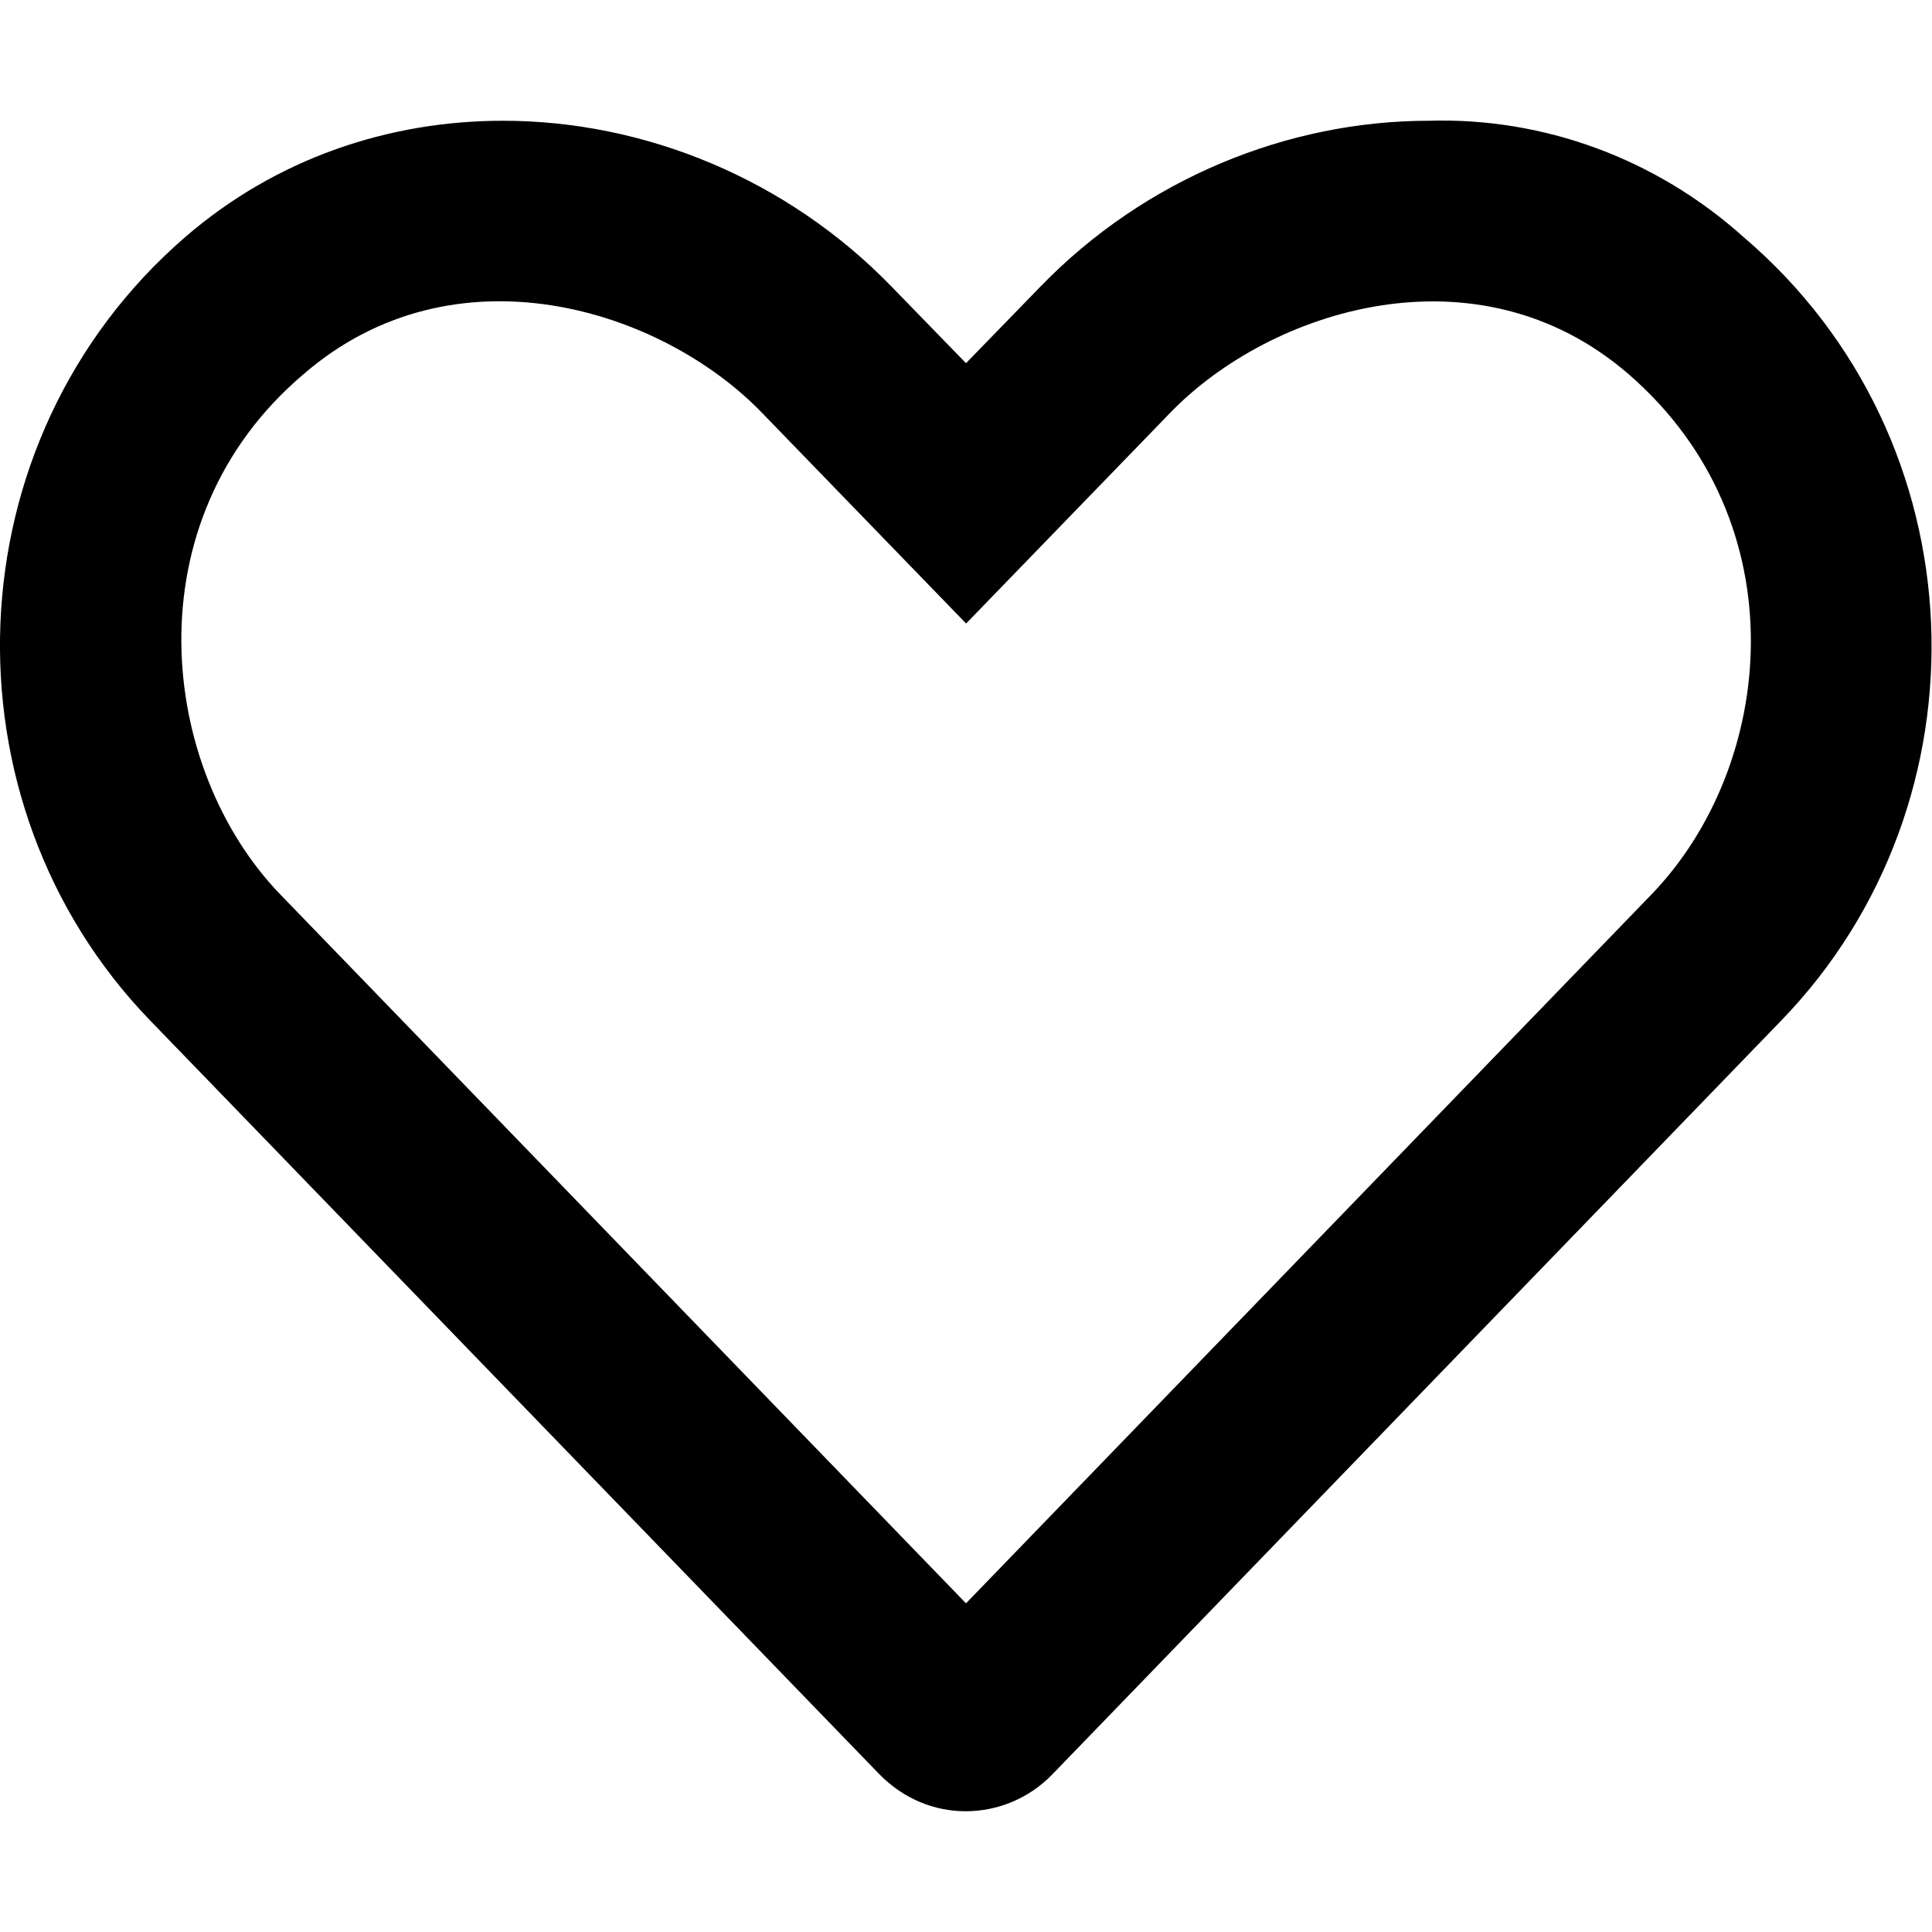 <svg xmlns="http://www.w3.org/2000/svg" viewBox="0 0 512 512" fill="currentColor"><path d="M462.1 62.86C438.8 41.92 408.9 31.1 378.7 32c-37.49 0-75.33 15.4-103 43.98l-19.7 20.27l-19.7-20.27C208.6 47.4 170.8 32 133.3 32C103.1 32 73.23 41.93 49.04 62.86c-62.14 53.79-65.25 149.7-9.23 207.6l193.2 199.7C239.4 476.7 247.6 480 255.9 480c8.332 0 16.69-3.267 23.01-9.804l193.1-199.7C528.2 212.5 525.1 116.6 462.1 62.86zM437.6 237.1l-181.6 187.8L74.34 237.1C42.1 203.8 34.46 138.1 80.46 99.15c39.9-34.54 94.59-17.5 121.4 10.17l54.17 55.92l54.16-55.92c26.42-27.27 81.26-44.89 121.4-10.17C477.1 138.6 470.5 203.1 437.6 237.1z"/></svg>